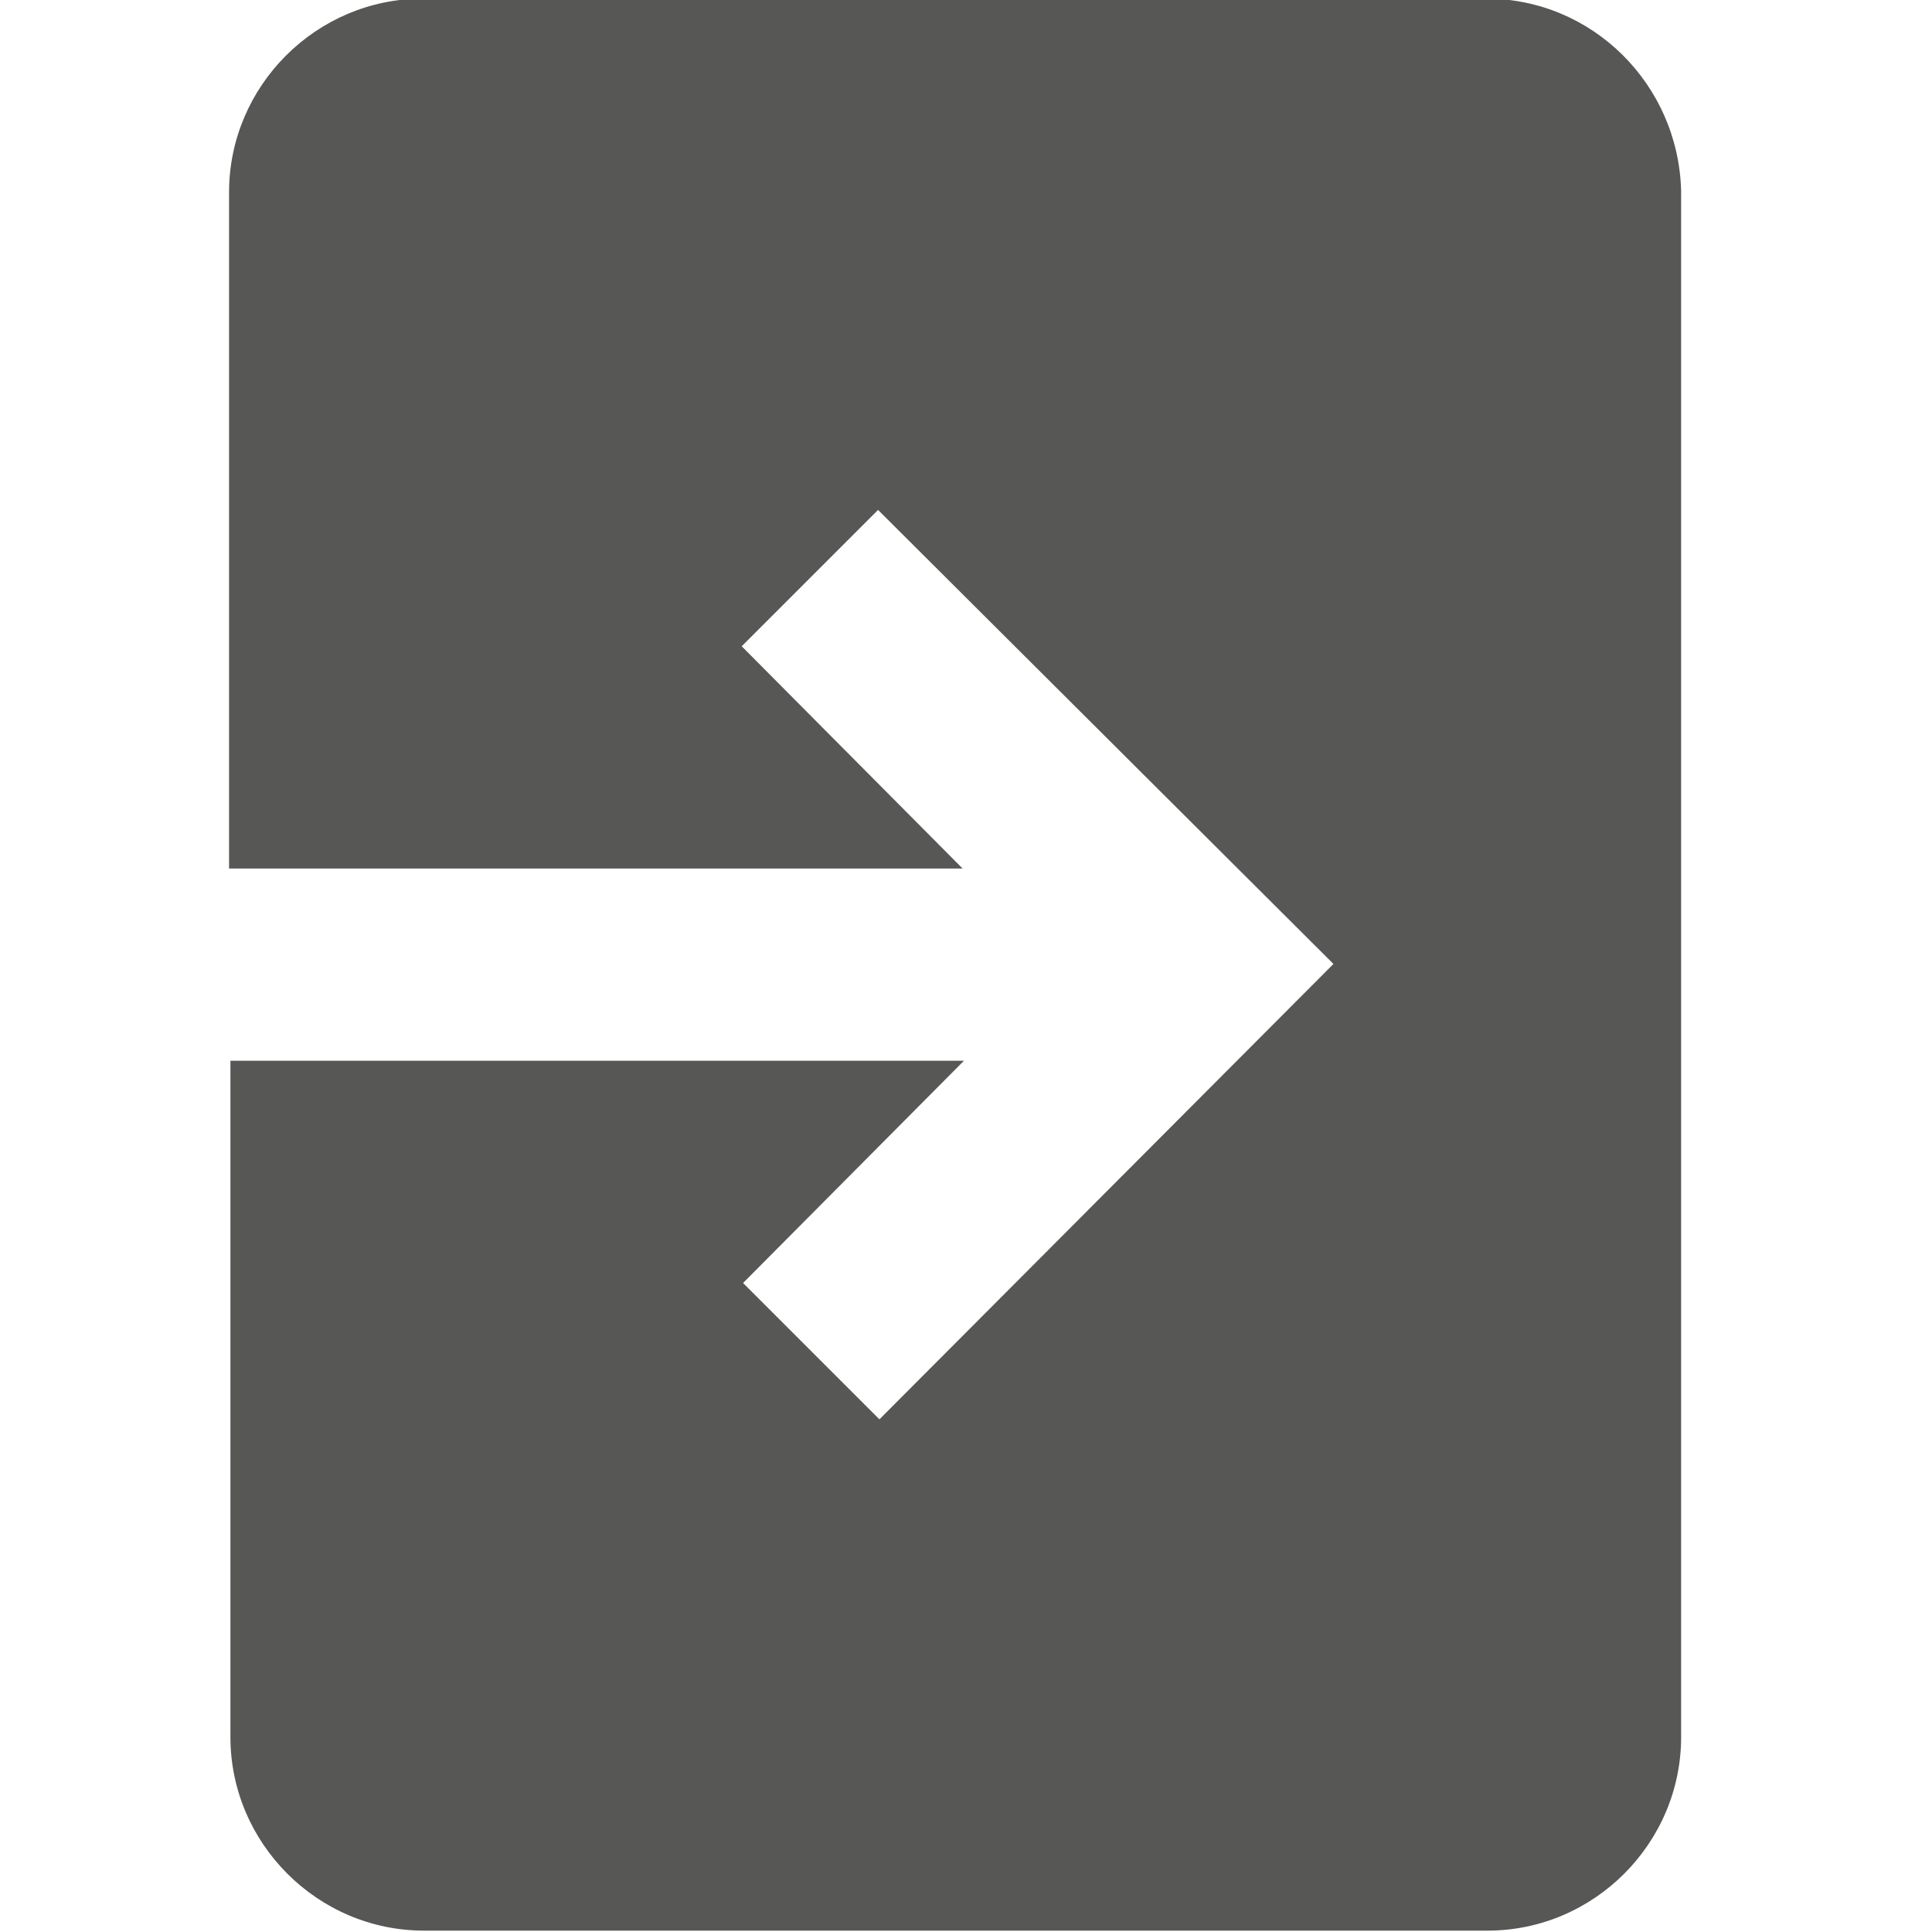 <?xml version="1.0" encoding="utf-8"?>
<!-- Generator: Adobe Illustrator 25.2.0, SVG Export Plug-In . SVG Version: 6.00 Build 0)  -->
<svg version="1.1" id="Ebene_1" xmlns="http://www.w3.org/2000/svg" xmlns:xlink="http://www.w3.org/1999/xlink" x="0px" y="0px"
	 viewBox="0 0 141.7 141.7" style="enable-background:new 0 0 141.7 141.7;" xml:space="preserve">
<style type="text/css">
	.st0{fill:#575756;}
</style>
<g id="Filled_Icons">
	<path class="st0" d="M109-0.1H31c-7.8,0-14.2,6.4-14.2,14.2v49.6h53.8L54.4,47.4l10-10l33.4,33.3l-33.3,33.4l-10-10l16.2-16.3H16.9
		v49.6c0,7.8,6.4,14.2,14.2,14.2h78c7.8,0,14.2-6.4,14.2-14.2V14C123.1,6.2,116.8-0.1,109-0.1z"/>
</g>
</svg>
